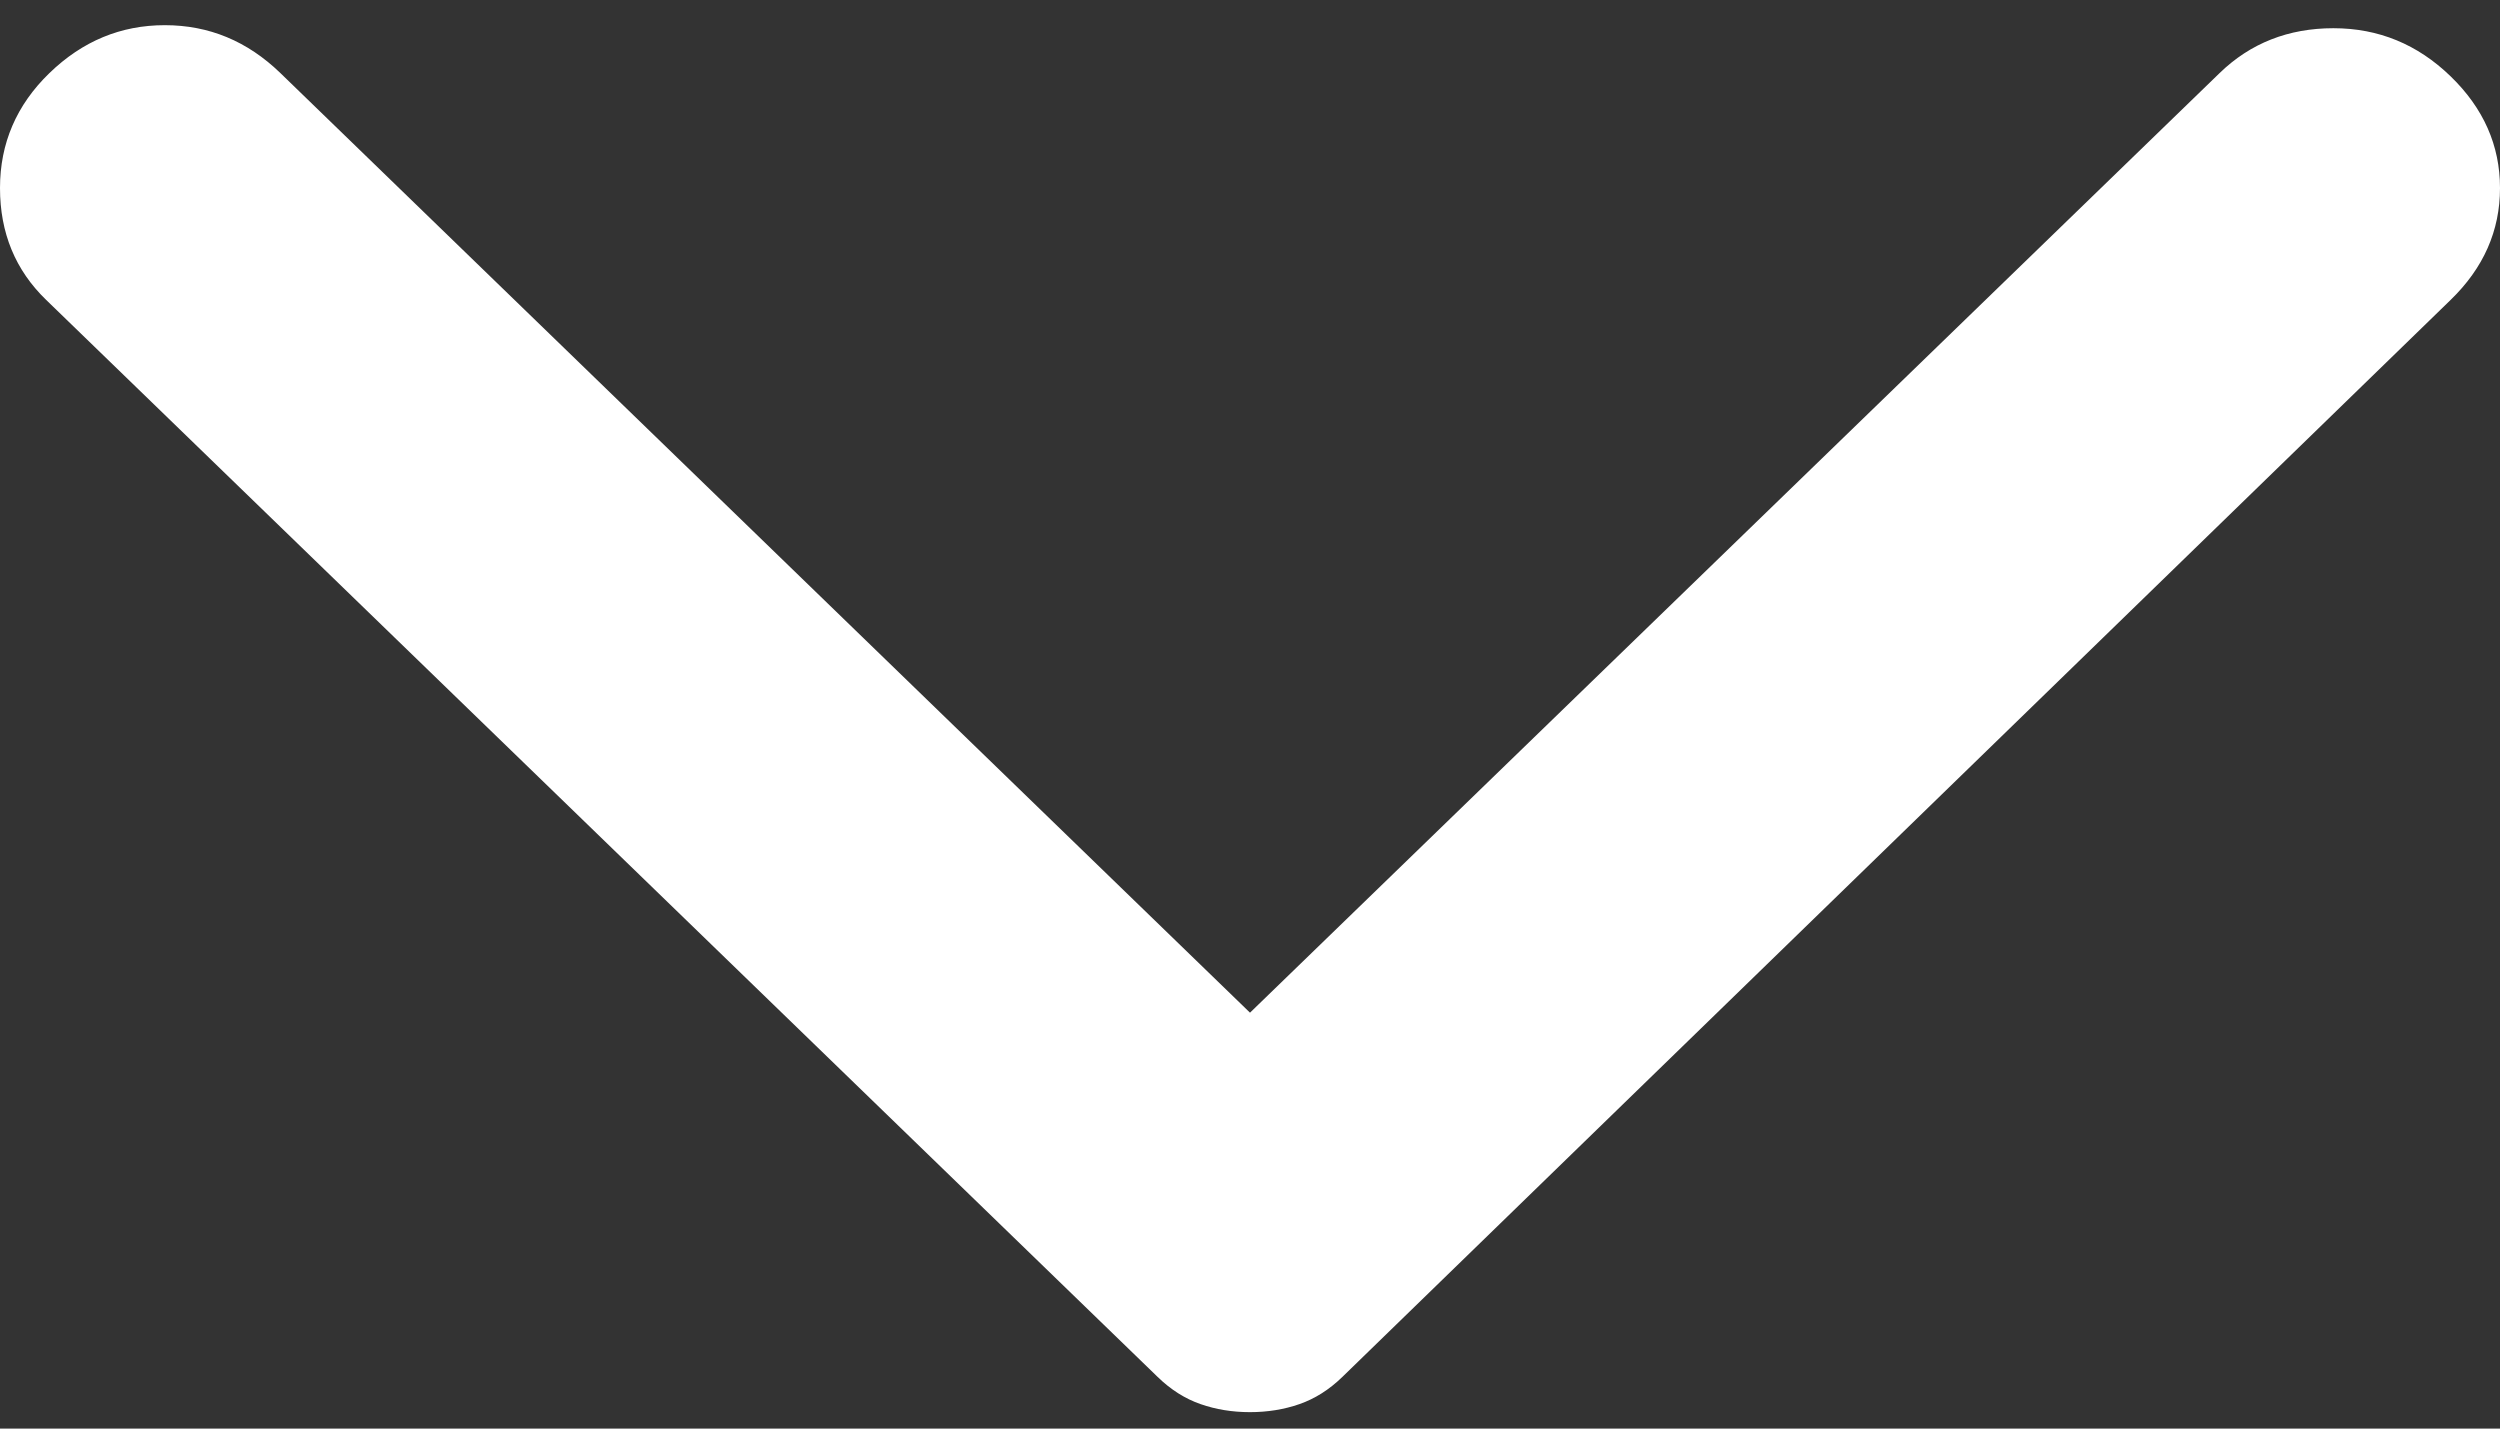<svg width="14" height="8" viewBox="0 0 14 8" fill="none" xmlns="http://www.w3.org/2000/svg">
<rect x="0" y="0" width="14" height="8" fill="#333333" stroke="none"/>
<path d="M13.723 1.68L7.517 7.711C7.443 7.783 7.363 7.833 7.277 7.863C7.191 7.893 7.098 7.908 7 7.908C6.901 7.908 6.809 7.893 6.723 7.863C6.637 7.833 6.557 7.783 6.483 7.711L0.259 1.68C0.086 1.513 0 1.304 0 1.053C0 0.803 0.092 0.588 0.277 0.409C0.462 0.23 0.677 0.141 0.923 0.141C1.17 0.141 1.385 0.23 1.57 0.409L7 5.671L12.43 0.409C12.602 0.242 12.815 0.158 13.067 0.158C13.32 0.158 13.538 0.248 13.723 0.427C13.908 0.606 14 0.815 14 1.053C14 1.292 13.908 1.501 13.723 1.68Z" fill="white"/>
</svg>
